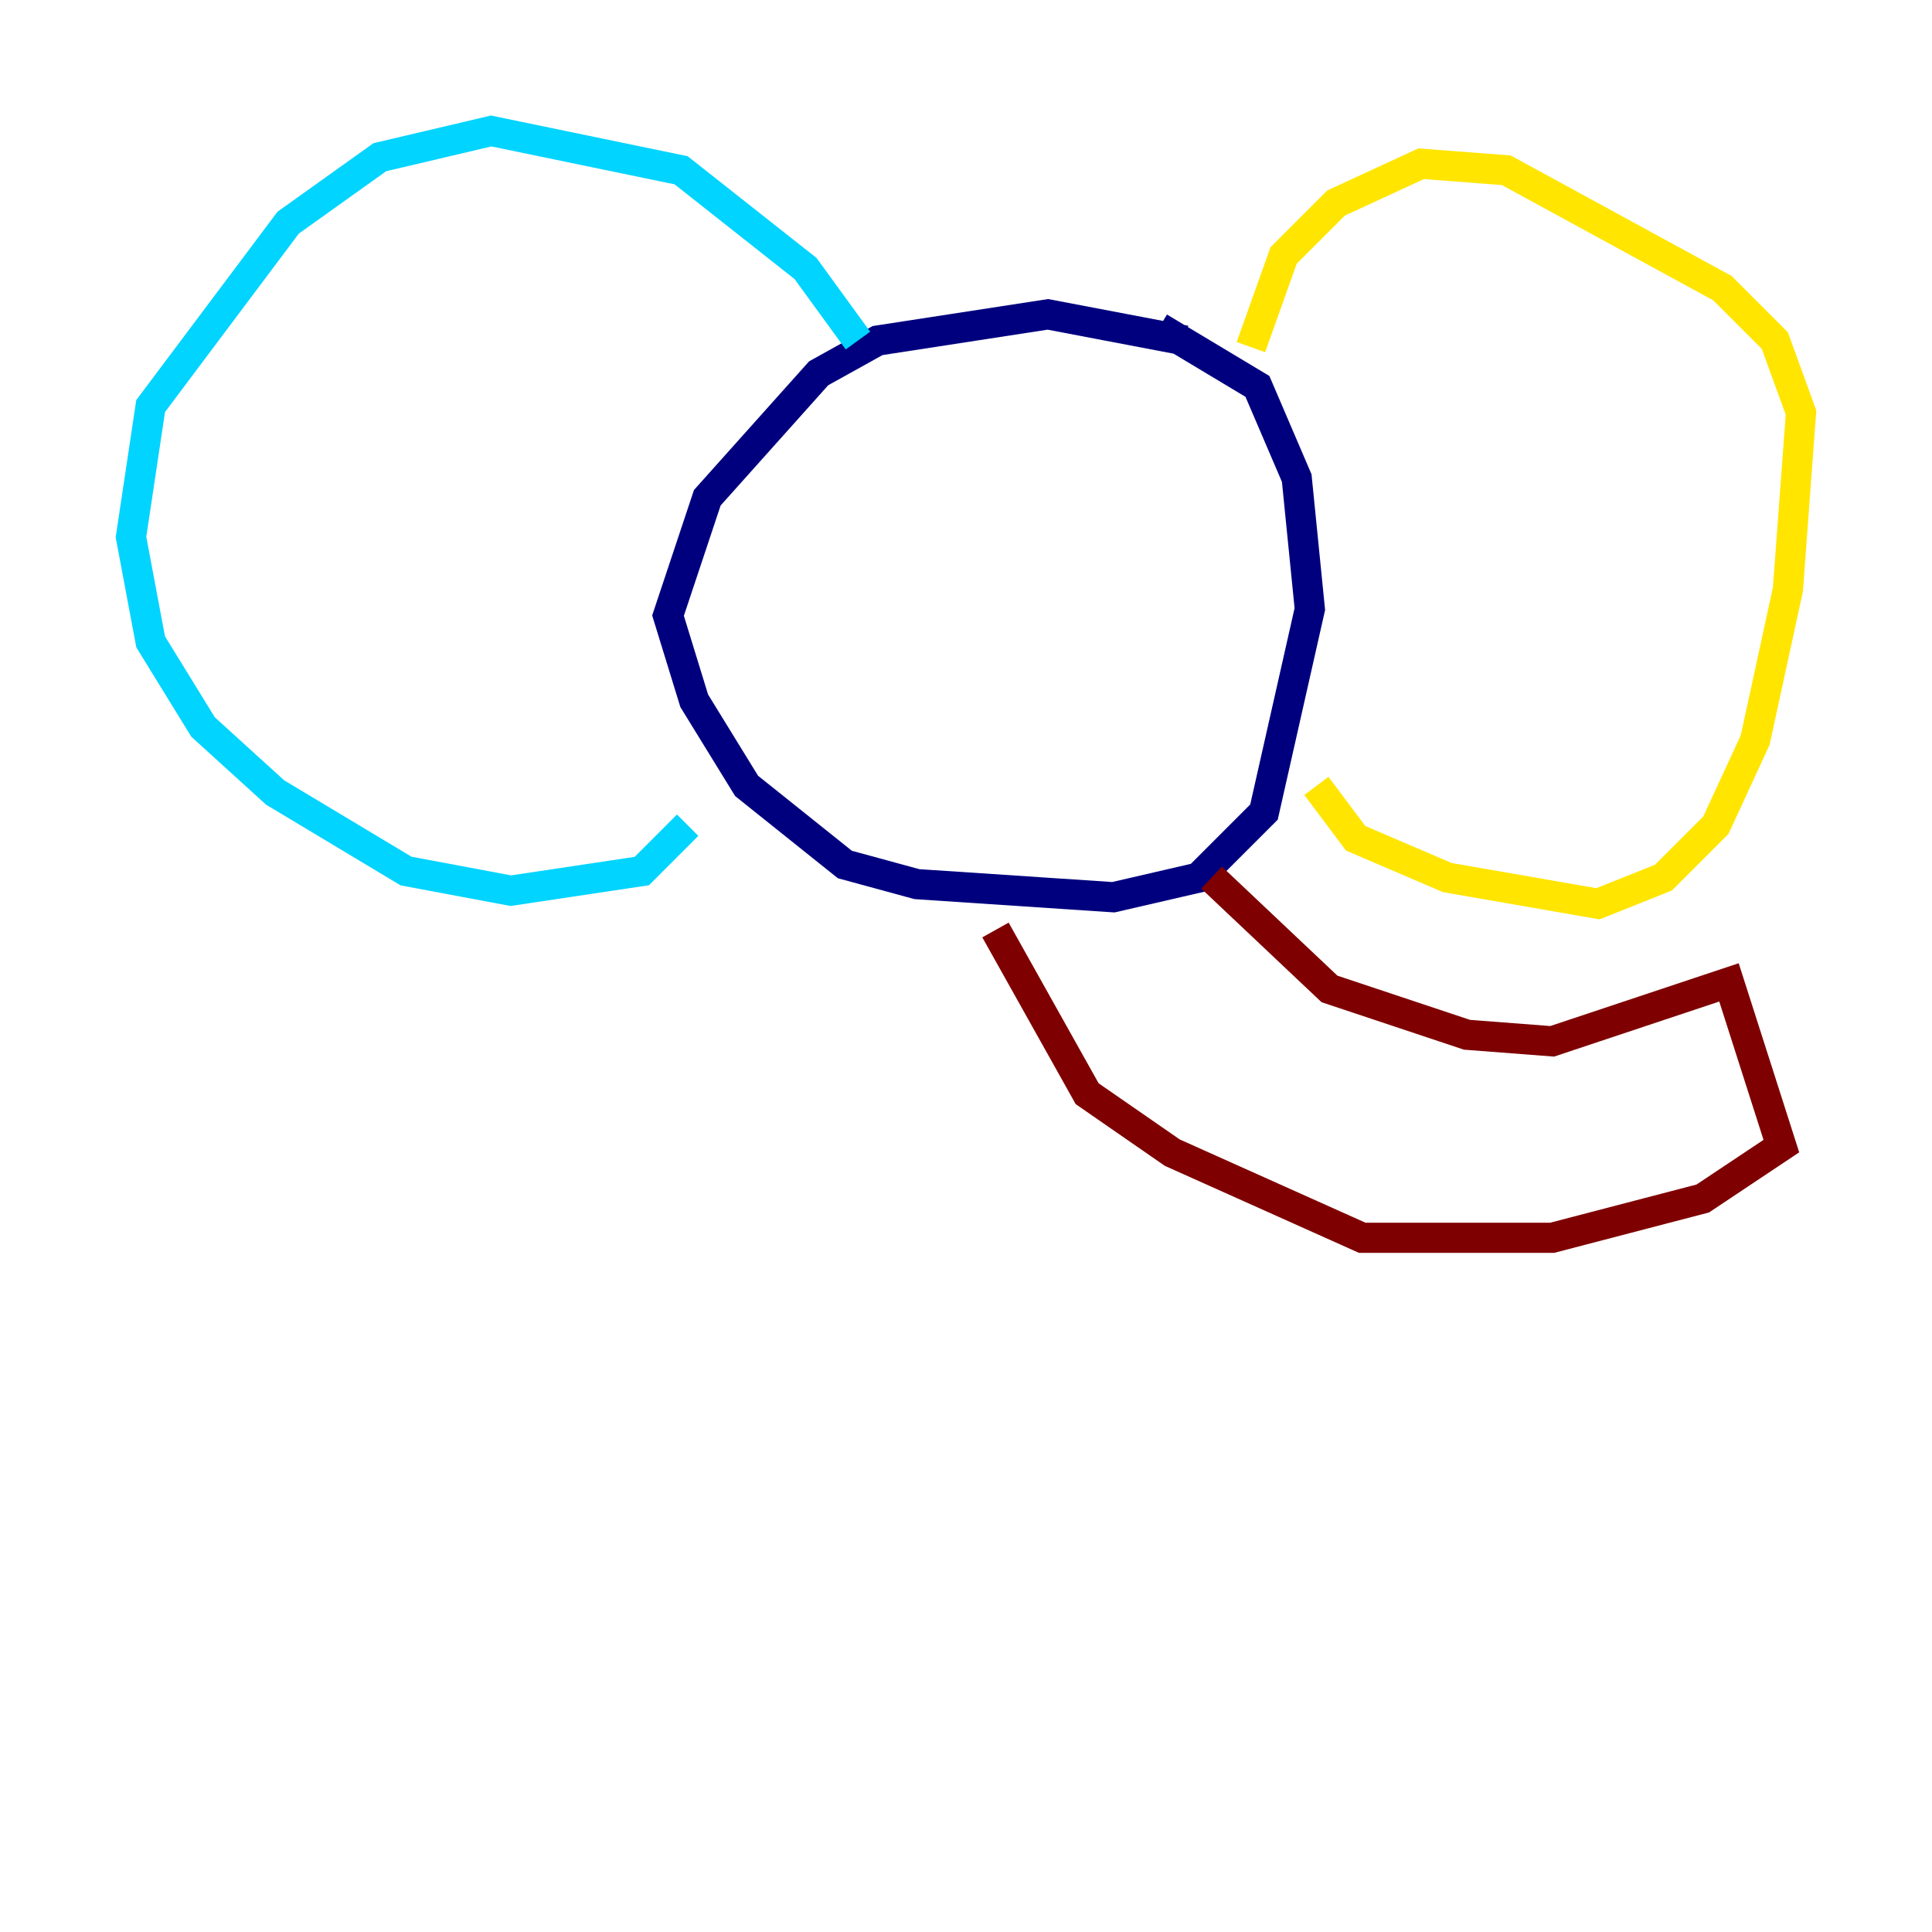 <?xml version="1.0" encoding="utf-8" ?>
<svg baseProfile="tiny" height="128" version="1.2" viewBox="0,0,128,128" width="128" xmlns="http://www.w3.org/2000/svg" xmlns:ev="http://www.w3.org/2001/xml-events" xmlns:xlink="http://www.w3.org/1999/xlink"><defs /><polyline fill="none" points="78.536,22.563 69.424,20.827 58.142,22.563 54.237,24.732 46.861,32.976 44.258,40.786 45.993,46.427 49.464,52.068 55.973,57.275 60.746,58.576 73.763,59.444 79.403,58.142 83.742,53.803 86.78,40.352 85.912,31.675 83.308,25.6 76.8,21.695" stroke="#00007f" stroke-width="2" /><polyline fill="none" points="56.841,22.563 53.37,17.79 45.125,11.281 32.542,8.678 25.166,10.414 19.091,14.752 9.98,26.902 8.678,35.58 9.98,42.522 13.451,48.163 18.224,52.502 26.902,57.709 33.844,59.01 42.522,57.709 45.559,54.671" stroke="#00d4ff" stroke-width="2" /><polyline fill="none" points="82.875,22.997 85.044,16.922 88.515,13.451 94.156,10.848 99.797,11.281 114.115,19.091 117.586,22.563 119.322,27.336 118.454,39.051 116.285,49.031 113.681,54.671 110.21,58.142 105.871,59.878 95.891,58.142 89.817,55.539 87.214,52.068" stroke="#ffe500" stroke-width="2" /><polyline fill="none" points="80.271,58.142 88.081,65.519 97.193,68.556 102.834,68.99 114.549,65.085 118.02,75.932 112.814,79.403 102.834,82.007 90.251,82.007 77.668,76.366 72.027,72.461 65.953,61.614" stroke="#7f0000" stroke-width="2" /></svg>
